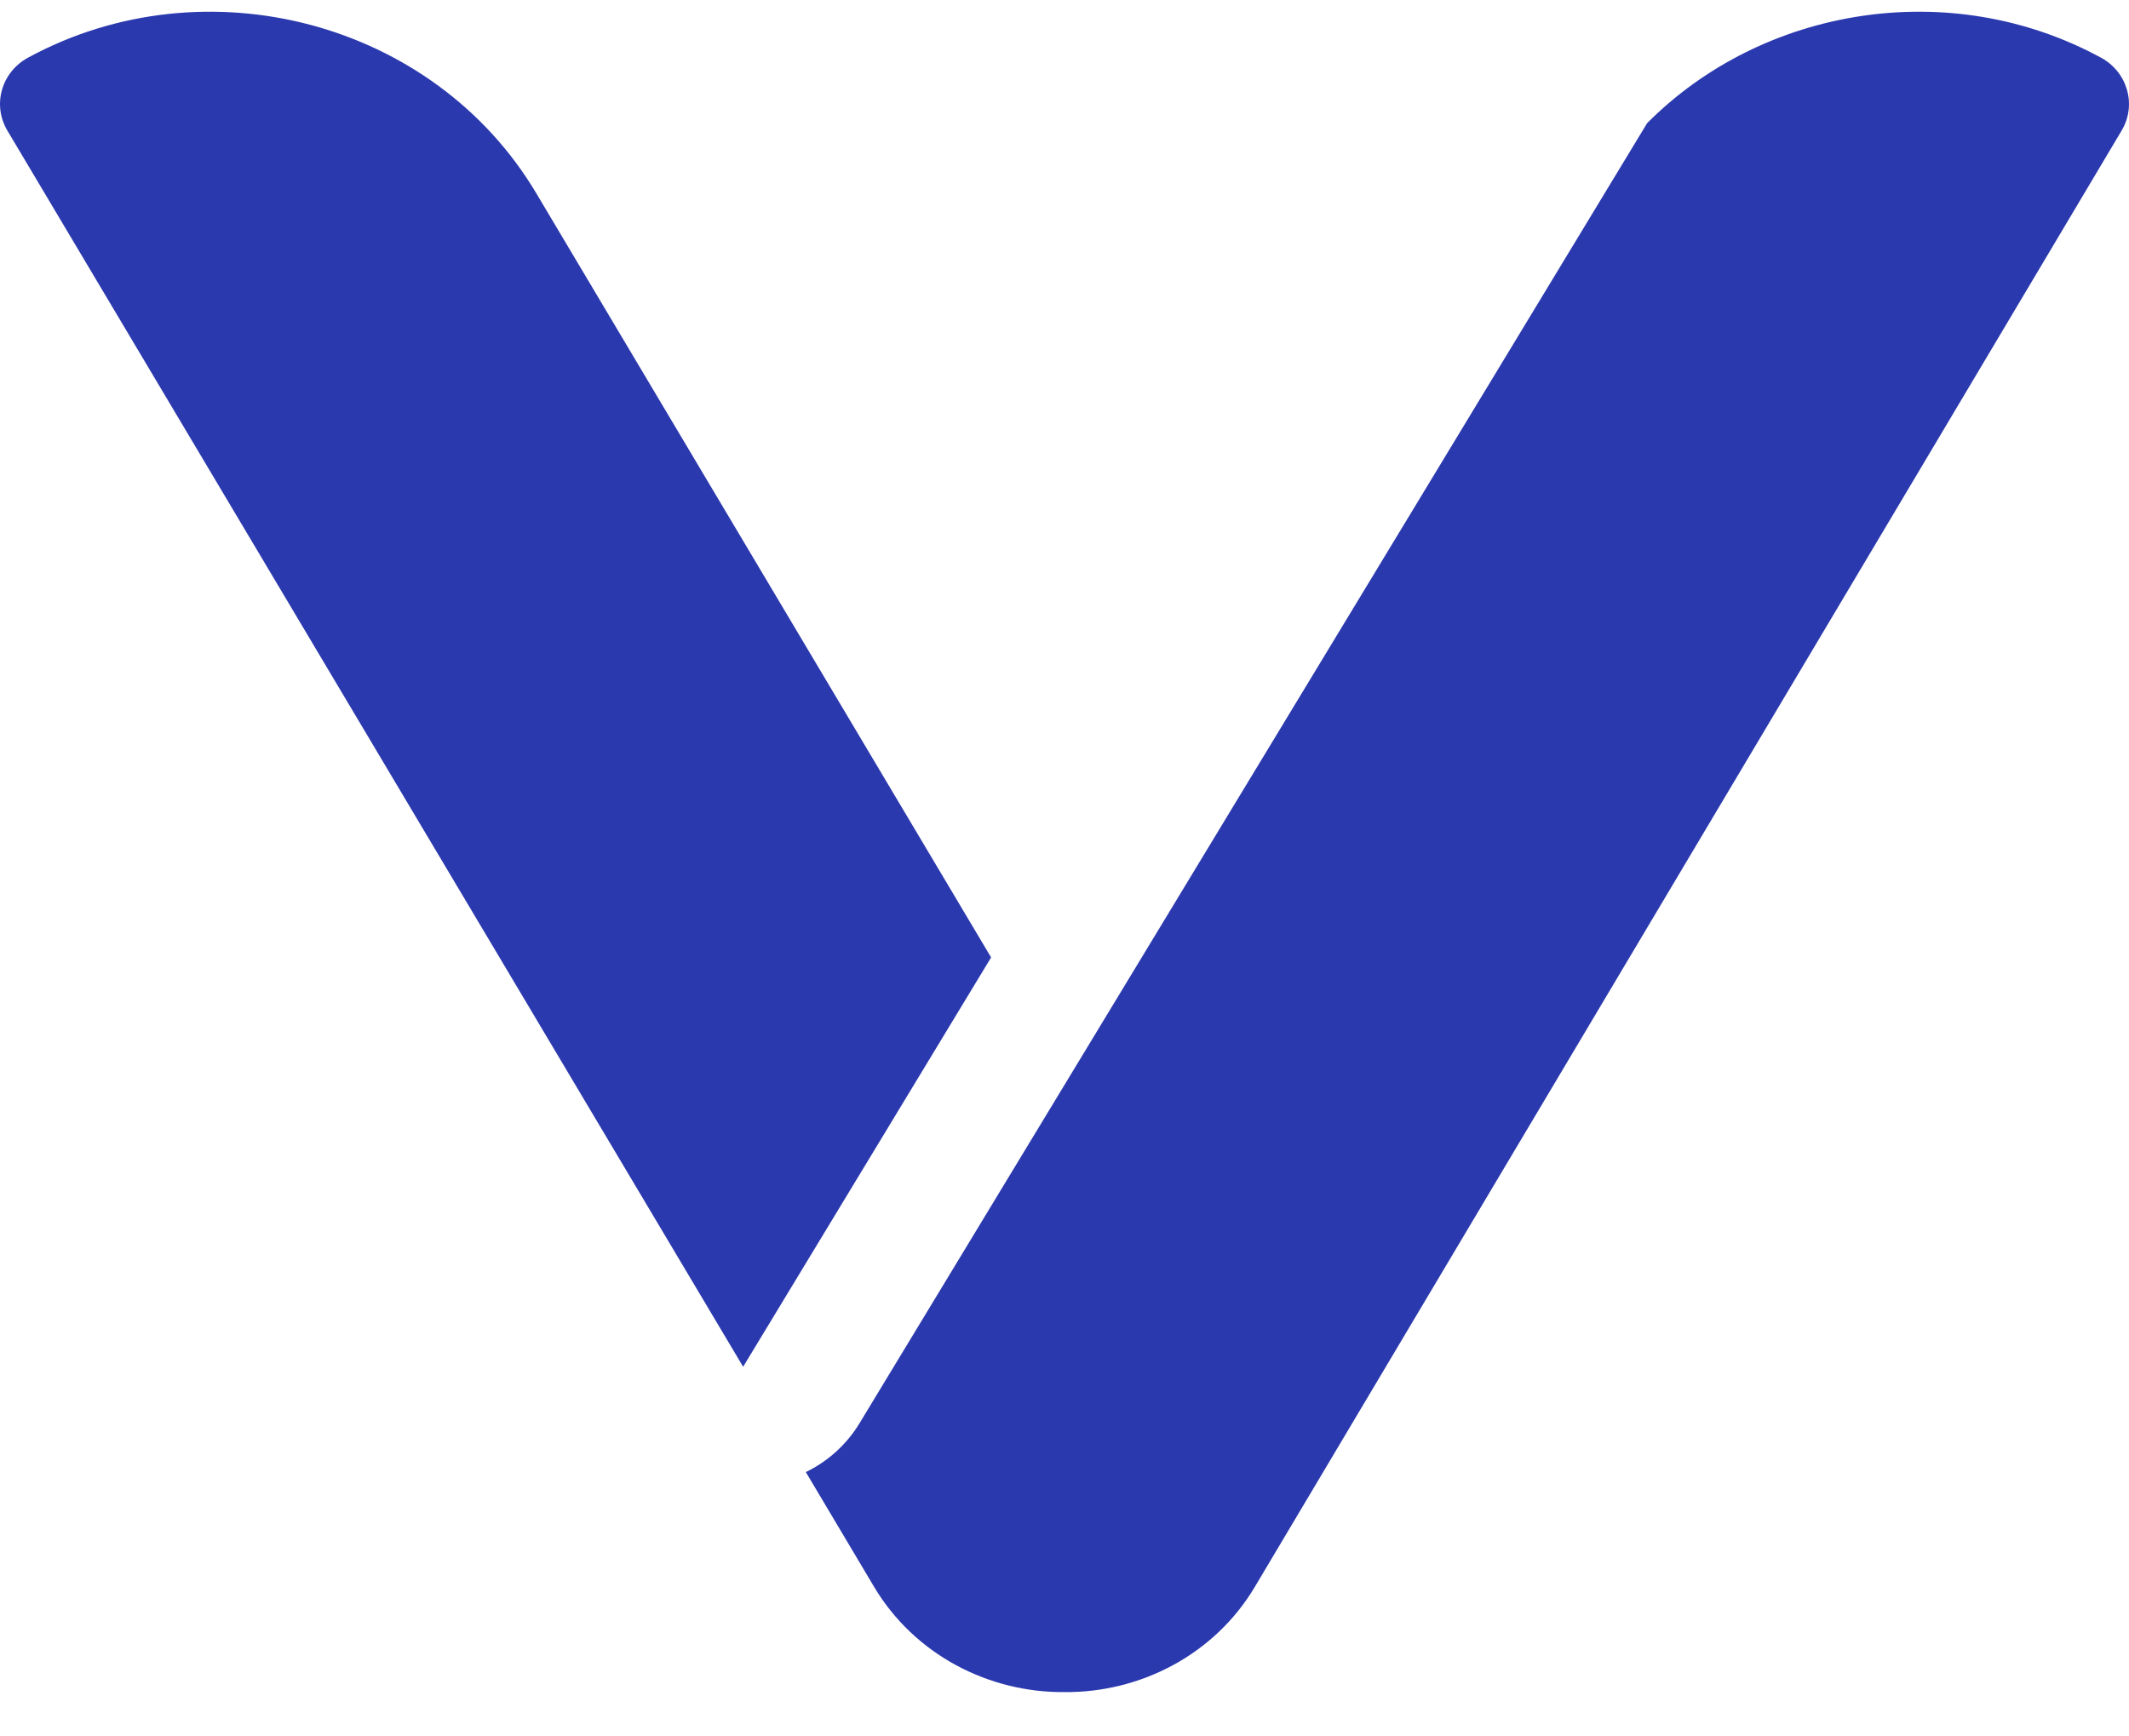 <svg width="38" height="31" viewBox="0 0 38 31" fill="none" xmlns="http://www.w3.org/2000/svg">
<path fill-rule="evenodd" clip-rule="evenodd" d="M17.69 17.093L9.571 3.449C7.746 0.382 3.669 -0.692 0.501 1.029C0.026 1.287 -0.142 1.872 0.132 2.332L13.264 24.401L17.69 17.093ZM14.383 26.281L15.601 28.329C16.324 29.543 17.649 30.221 19 30.209C20.351 30.221 21.676 29.543 22.398 28.329L37.868 2.332C38.142 1.872 37.974 1.287 37.499 1.029C34.81 -0.432 31.465 0.121 29.399 2.199L15.342 25.408C15.106 25.798 14.769 26.093 14.383 26.281Z" fill="#2B39AE"/>
</svg>
